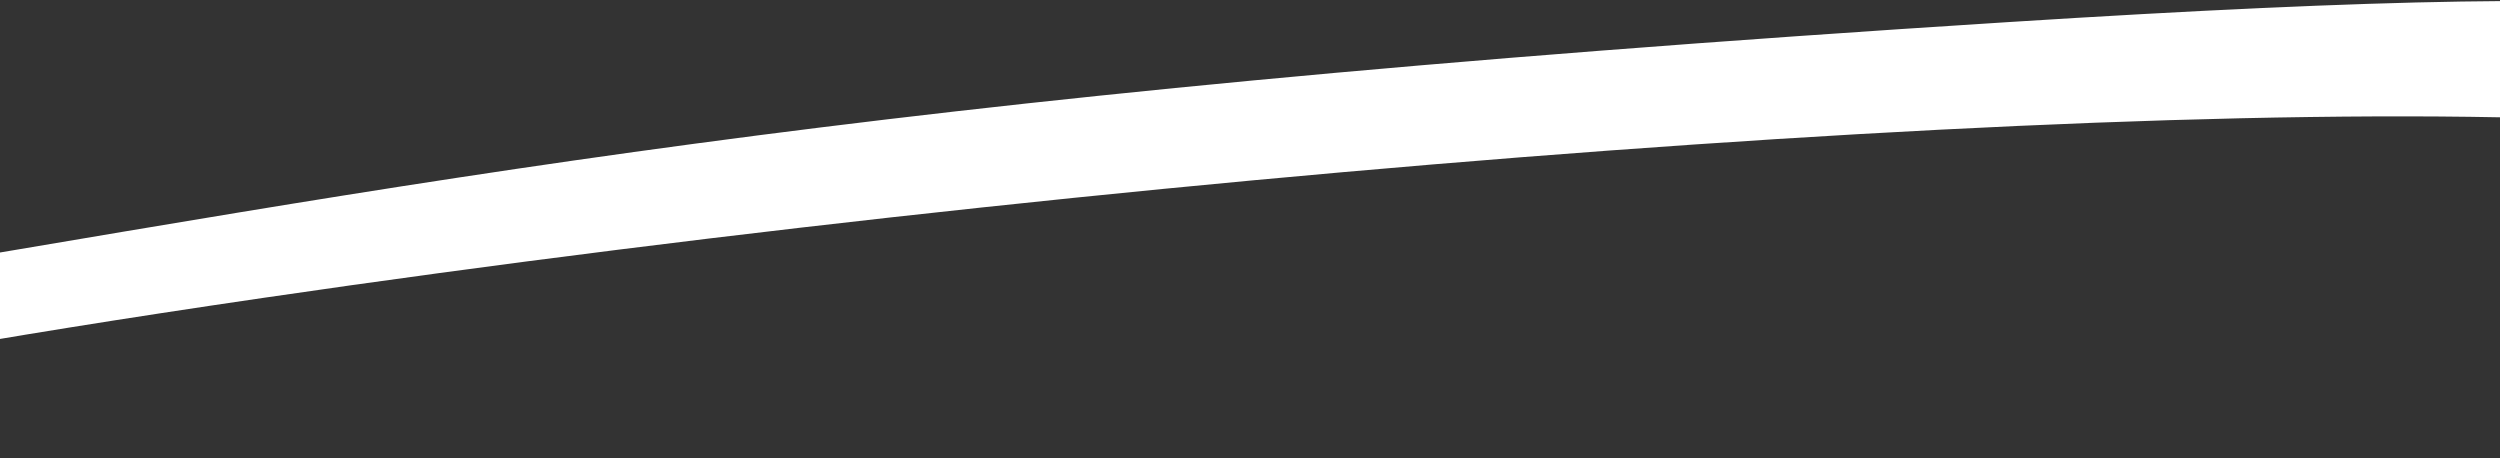 <svg width="1440" height="264" viewBox="0 0 1440 264" fill="none" xmlns="http://www.w3.org/2000/svg">
<rect x="0" y="0" width="1440" height="264" fill="#333333" stroke="none"/>
<path d="M-125.68 166.504C245.771 105.18 477.49 55.825 1156.62 12.738C1589.59 -14.731 1661.25 5.165 1628.08 64.451L1608.31 115.034L1583.07 76.218C1336.6 46.005 684.862 93.529 151.882 171.542C-13.209 195.706 -115.916 214.994 -177.159 229.55L-200.371 257.977C-244.204 270.926 -313.631 261.986 -177.159 229.55L-125.68 166.504Z" fill="white"/>
</svg>
